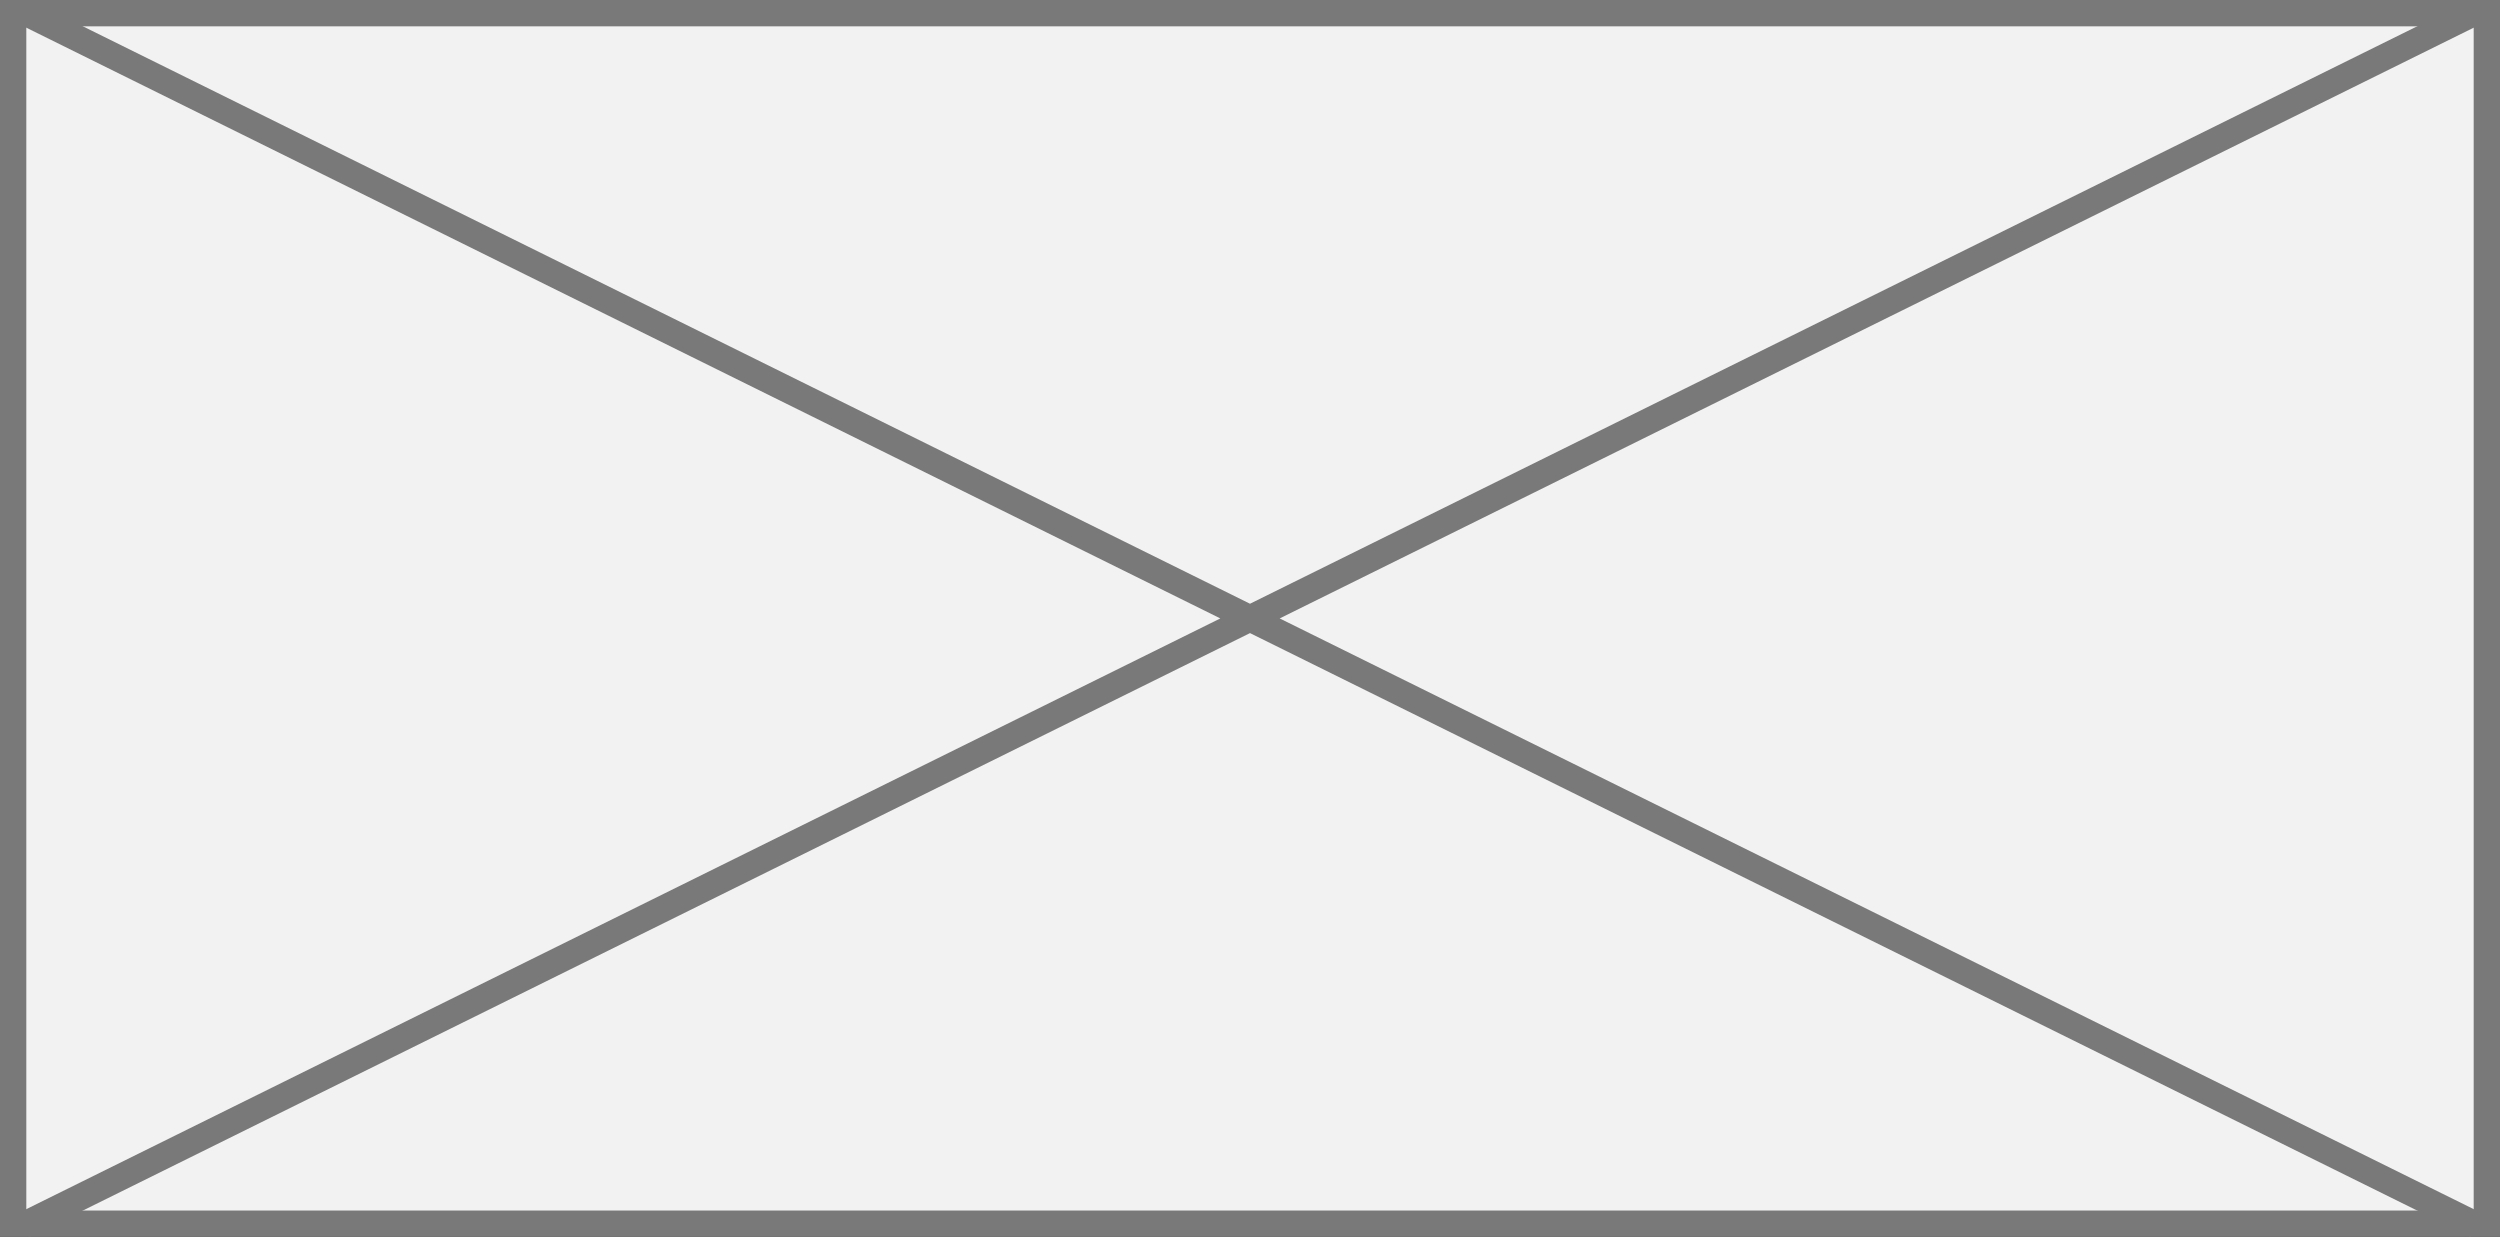 ﻿<?xml version="1.0" encoding="utf-8"?>
<svg version="1.1" xmlns:xlink="http://www.w3.org/1999/xlink" width="95px" height="47px" xmlns="http://www.w3.org/2000/svg">
  <rect width="100%" height="100%" fill="#333333" stroke="none"/>
  <g transform="matrix(1 0 0 1 -586 -389 )">
    <path d="M 586.5 389.5  L 680.5 389.5  L 680.5 435.5  L 586.5 435.5  L 586.5 389.5  Z " fill-rule="nonzero" fill="#f2f2f2" stroke="none" />
    <path d="M 586.5 389.5  L 680.5 389.5  L 680.5 435.5  L 586.5 435.5  L 586.5 389.5  Z " stroke-width="1" stroke="#797979" fill="none" />
    <path d="M 586.906 389.448  L 680.094 435.552  M 680.094 389.448  L 586.906 435.552  " stroke-width="1" stroke="#797979" fill="none" />
  </g>
</svg>